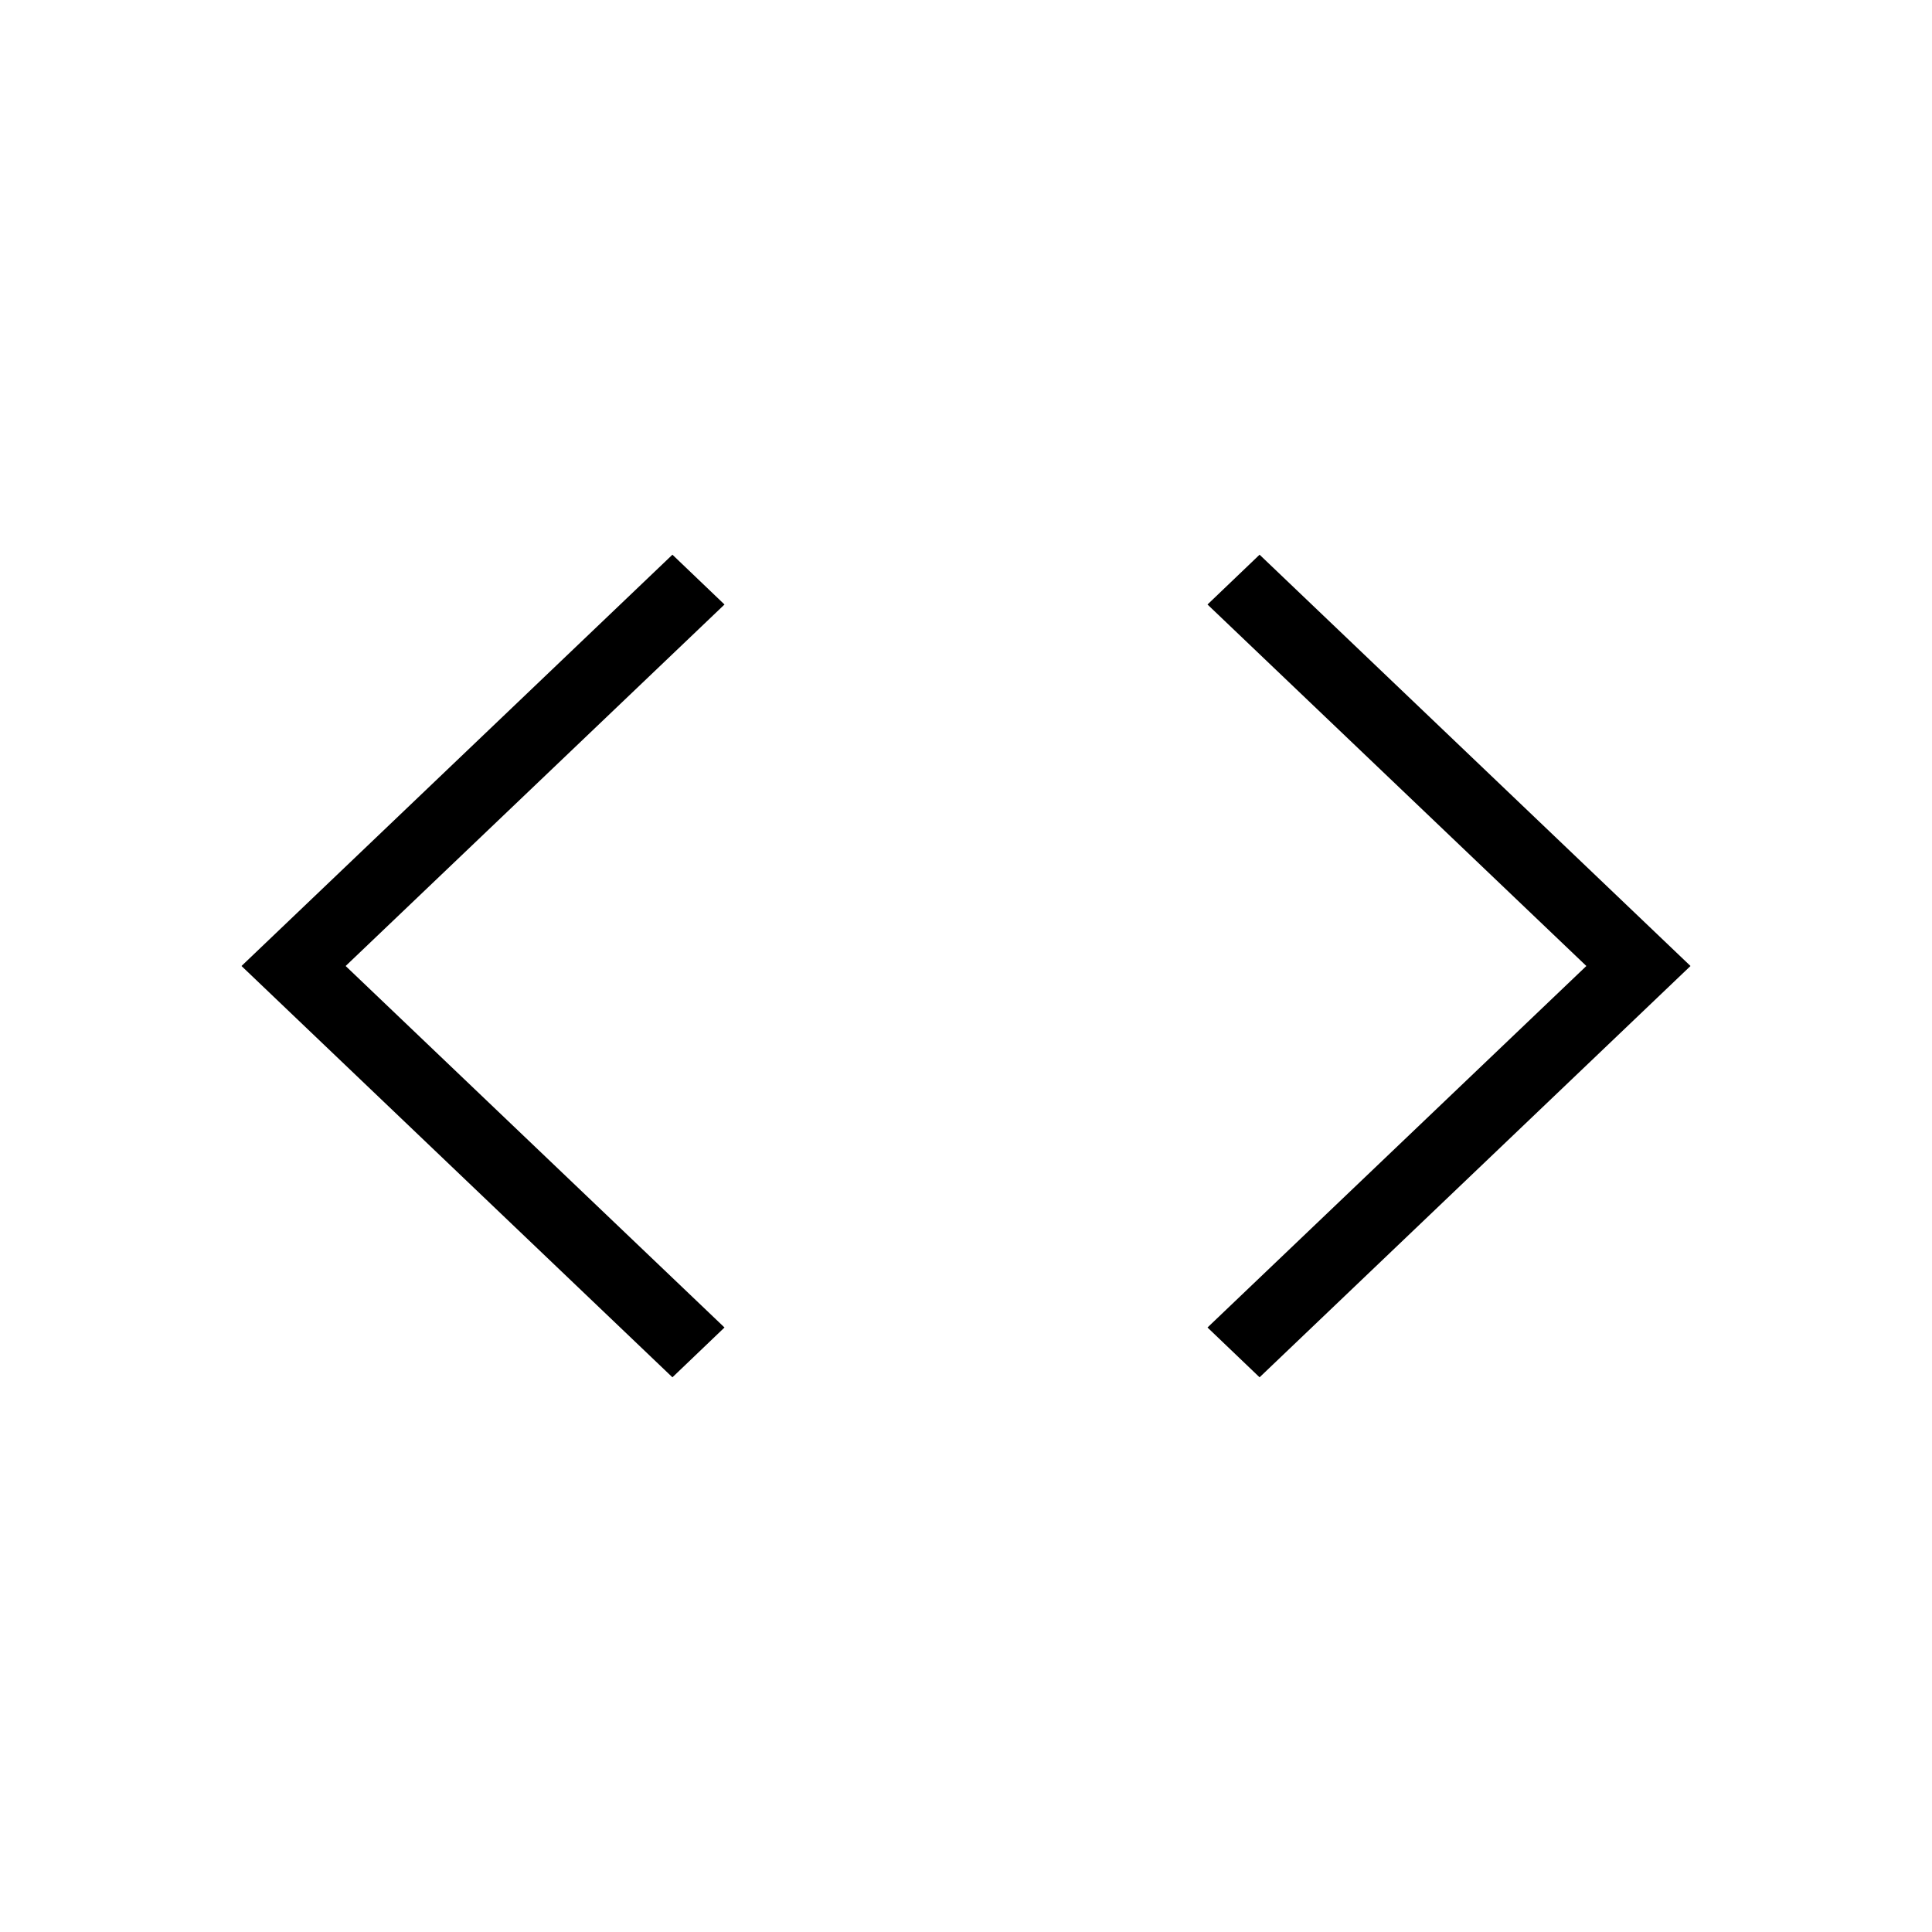 <svg xmlns="http://www.w3.org/2000/svg" viewBox="0 0 512 512" xml:space="preserve"><path d="m320 160.2 13.8-13.2L448 256 333.8 365 320 351.8 420.4 256zM192 160.2 178.2 147 64 256l114.2 109 13.8-13.2L91.6 256z"/></svg>